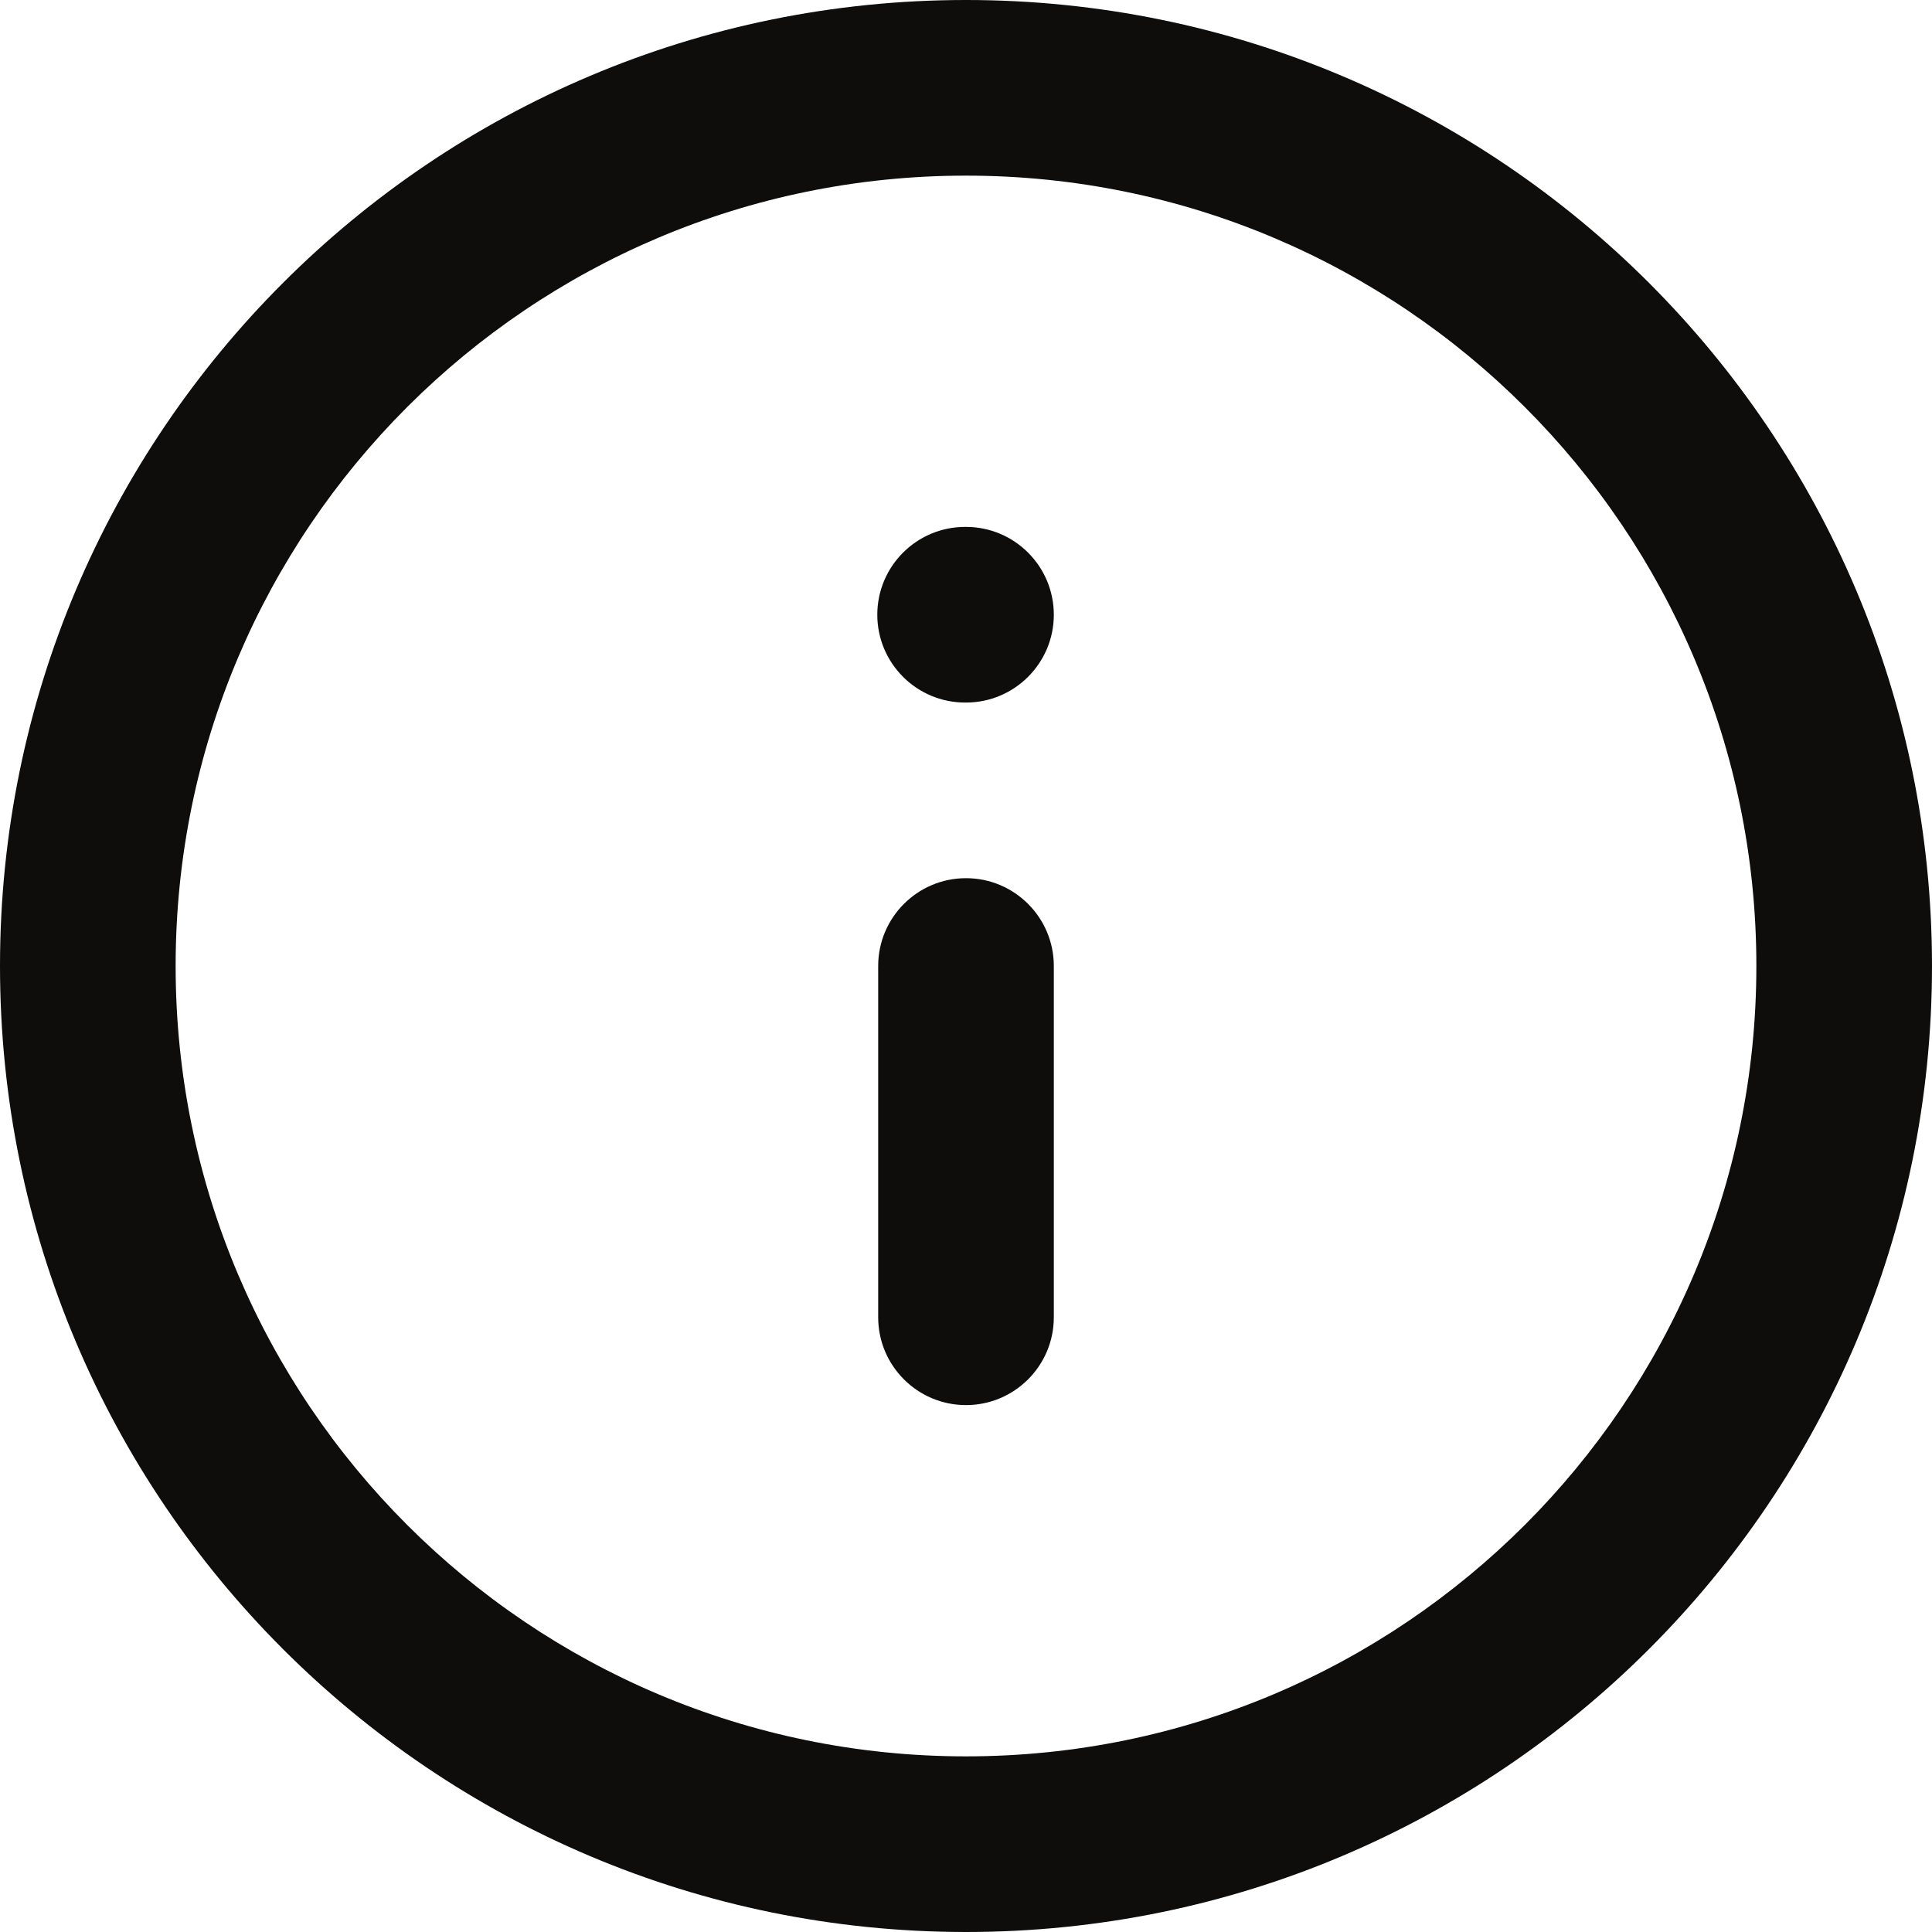 <svg width="22" height="22" viewBox="0 0 22 22" fill="none" xmlns="http://www.w3.org/2000/svg">
<path fill-rule="evenodd" clip-rule="evenodd" d="M11 20C15.971 20 20 15.971 20 11C20 6.029 15.971 2 11 2C6.029 2 2 6.029 2 11C2 15.971 6.029 20 11 20ZM22 11C22 17.075 17.075 22 11 22C4.925 22 4.30546e-07 17.075 9.61651e-07 11C1.49276e-06 4.925 4.925 -1.49276e-06 11 -9.61651e-07C17.075 -4.30546e-07 22 4.925 22 11ZM11 16C10.448 16 10 15.552 10 15L10 11C10 10.448 10.448 10 11 10C11.552 10 12 10.448 12 11L12 15C12 15.552 11.552 16 11 16ZM12 7C12 7.552 11.552 8 11 8L10.99 8C10.438 8 9.99 7.552 9.99 7C9.99 6.448 10.438 6 10.99 6L11 6C11.552 6 12 6.448 12 7Z" fill="#0E0D0C"/>
</svg>
